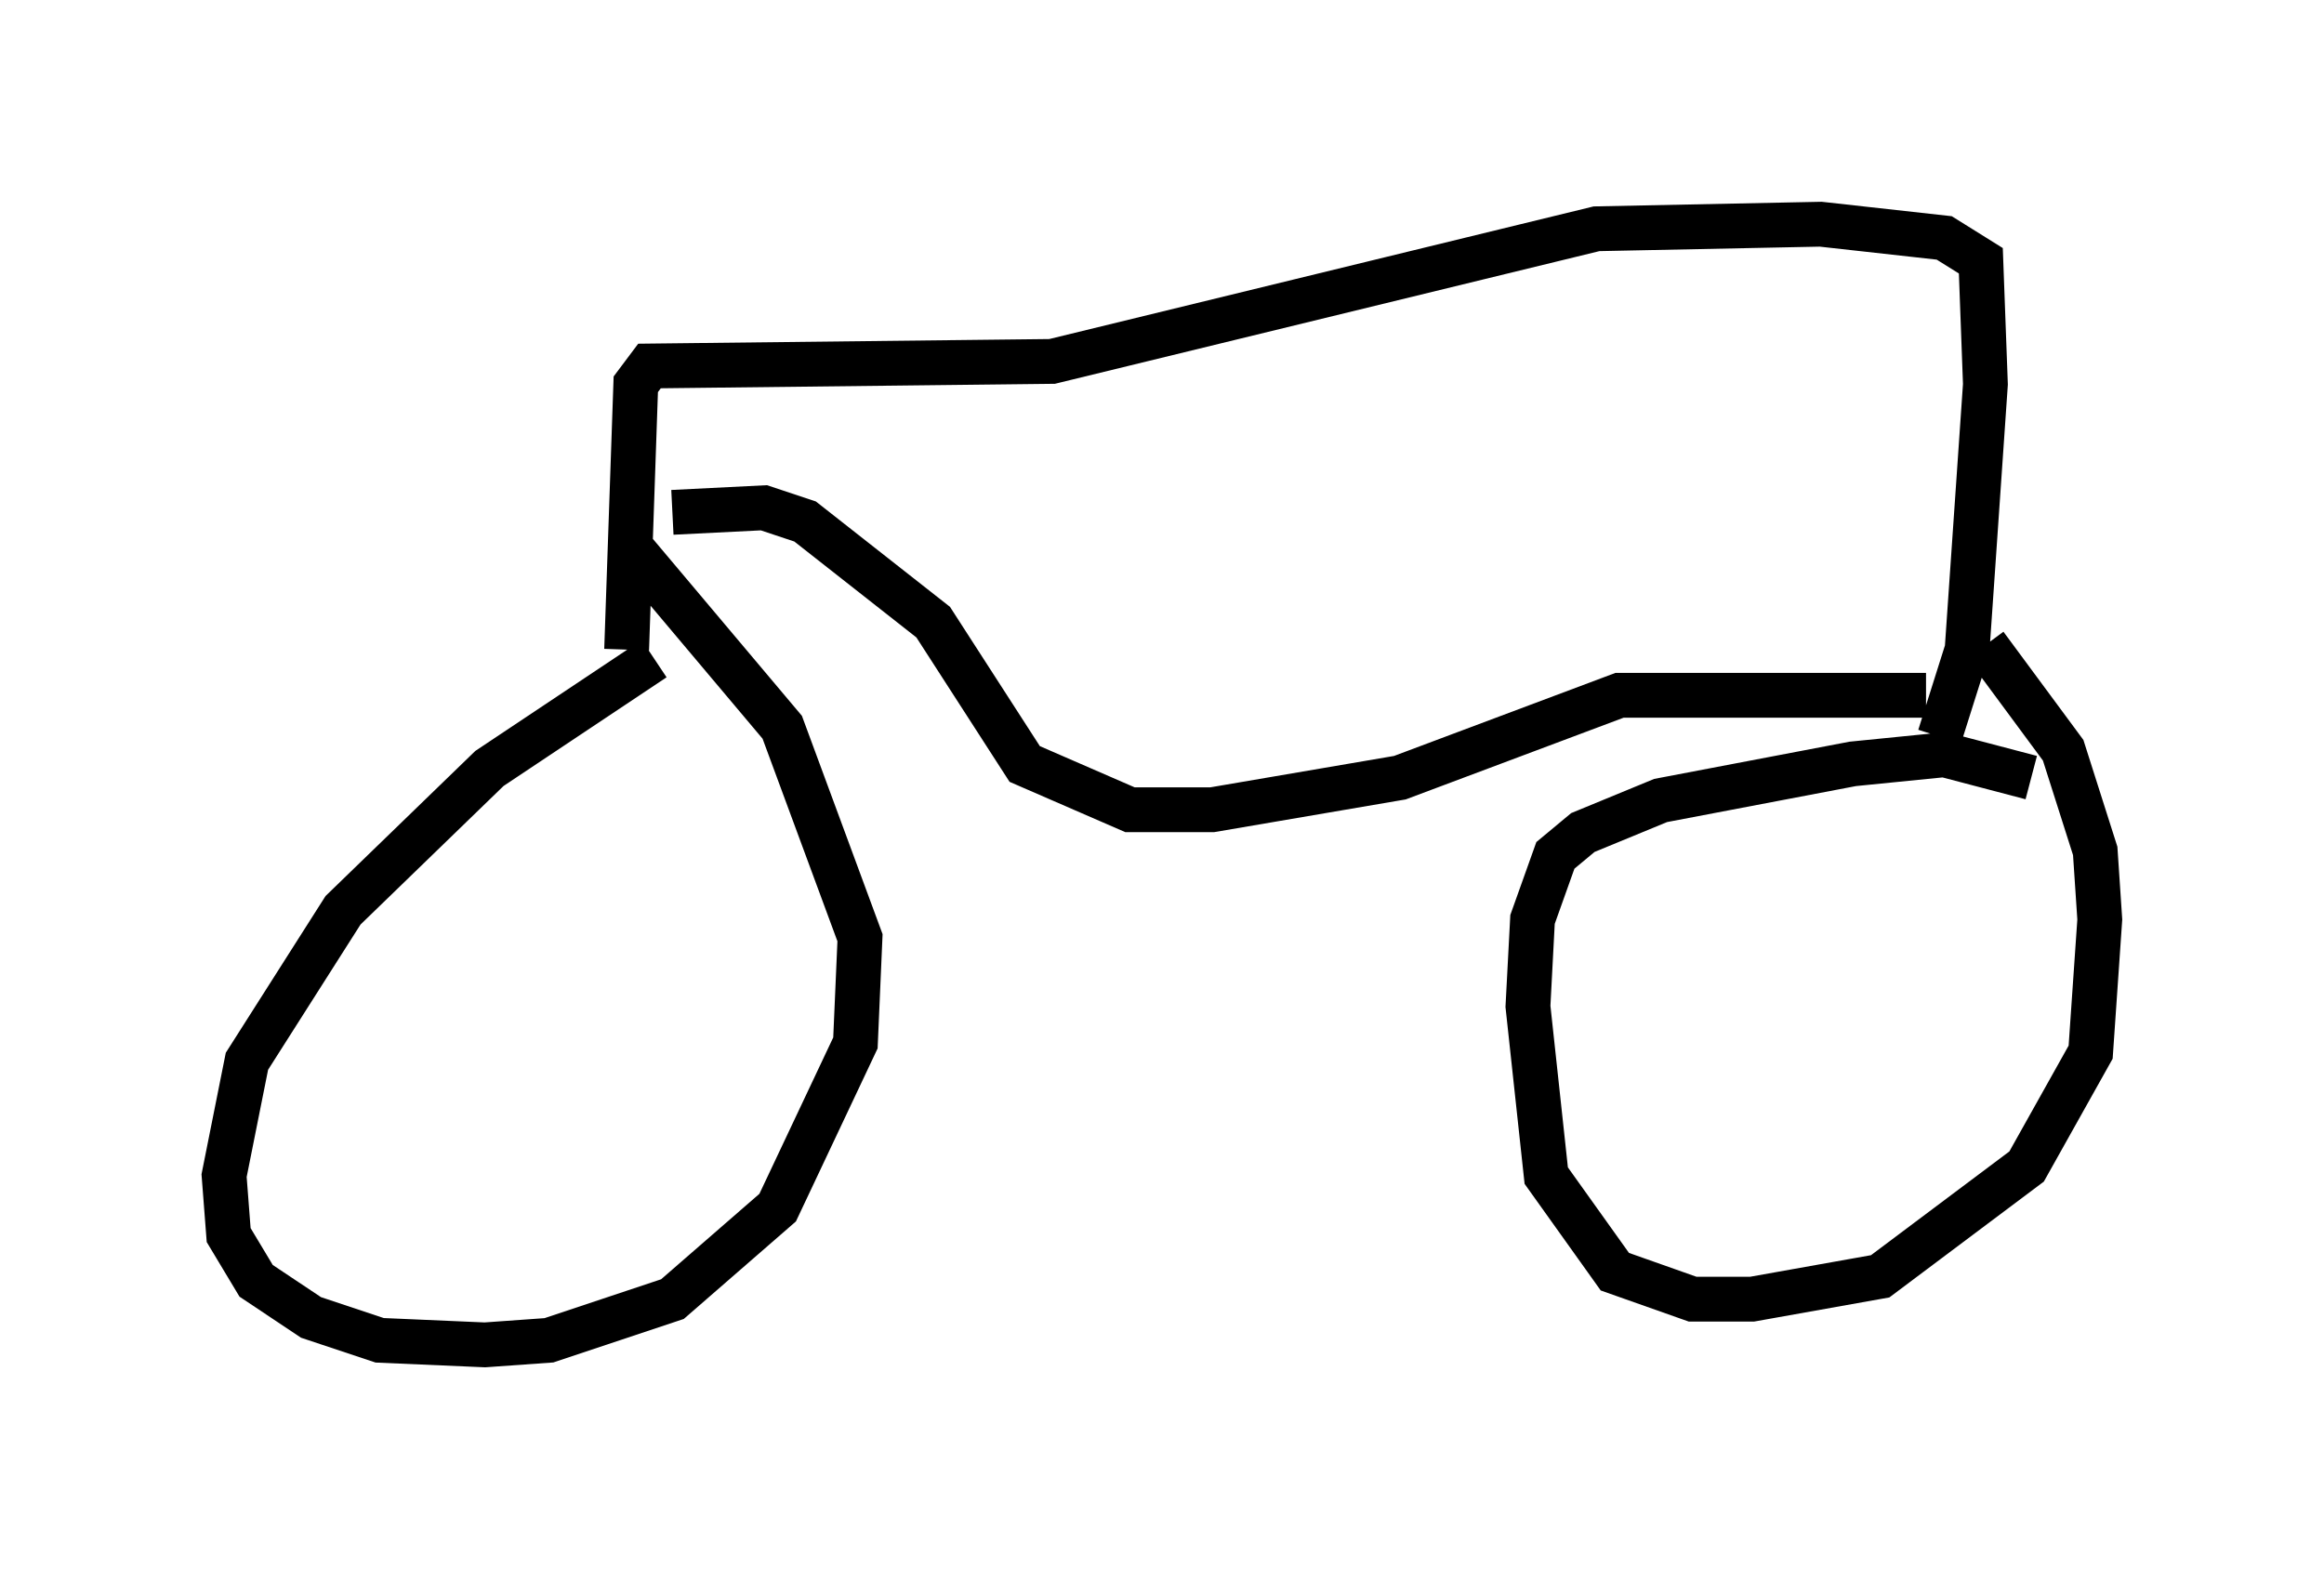 <?xml version="1.0" encoding="utf-8" ?>
<svg baseProfile="full" height="35.011" version="1.1" width="51.855" xmlns="http://www.w3.org/2000/svg" xmlns:ev="http://www.w3.org/2001/xml-events" xmlns:xlink="http://www.w3.org/1999/xlink"><defs /><rect fill="white" height="35.011" width="51.855" x="0" y="0" /><path d="M15.004, 14.698 m-0.408, 0.0 l-3.675, 2.45 -3.267, 3.165 l-2.144, 3.369 -0.51, 2.552 l0.102, 1.327 0.613, 1.021 l1.225, 0.817 1.531, 0.51 l2.348, 0.102 1.429, -0.102 l2.756, -0.919 2.348, -2.042 l1.735, -3.675 0.102, -2.348 l-1.735, -4.696 -3.267, -3.879 m31.136, 5.002 l-1.94, -0.51 -2.042, 0.204 l-4.288, 0.817 -1.735, 0.715 l-0.613, 0.51 -0.51, 1.429 l-0.102, 1.94 0.408, 3.777 l1.531, 2.144 1.735, 0.613 l1.327, 0.0 2.858, -0.51 l3.267, -2.45 1.429, -2.552 l0.204, -2.96 -0.102, -1.531 l-0.715, -2.246 -1.735, -2.348 m-1.021, 2.042 l0.613, -1.94 0.408, -5.921 l-0.102, -2.756 -0.817, -0.51 l-2.756, -0.306 -5.002, 0.102 l-12.148, 2.96 -8.983, 0.102 l-0.306, 0.408 -0.204, 5.921 m1.021, -3.063 l2.042, -0.102 0.919, 0.306 l2.858, 2.246 2.042, 3.165 l2.348, 1.021 1.838, 0.0 l4.185, -0.715 4.9, -1.838 l6.84, 0.0 " fill="none" stroke="black" stroke-width="1" /></svg>